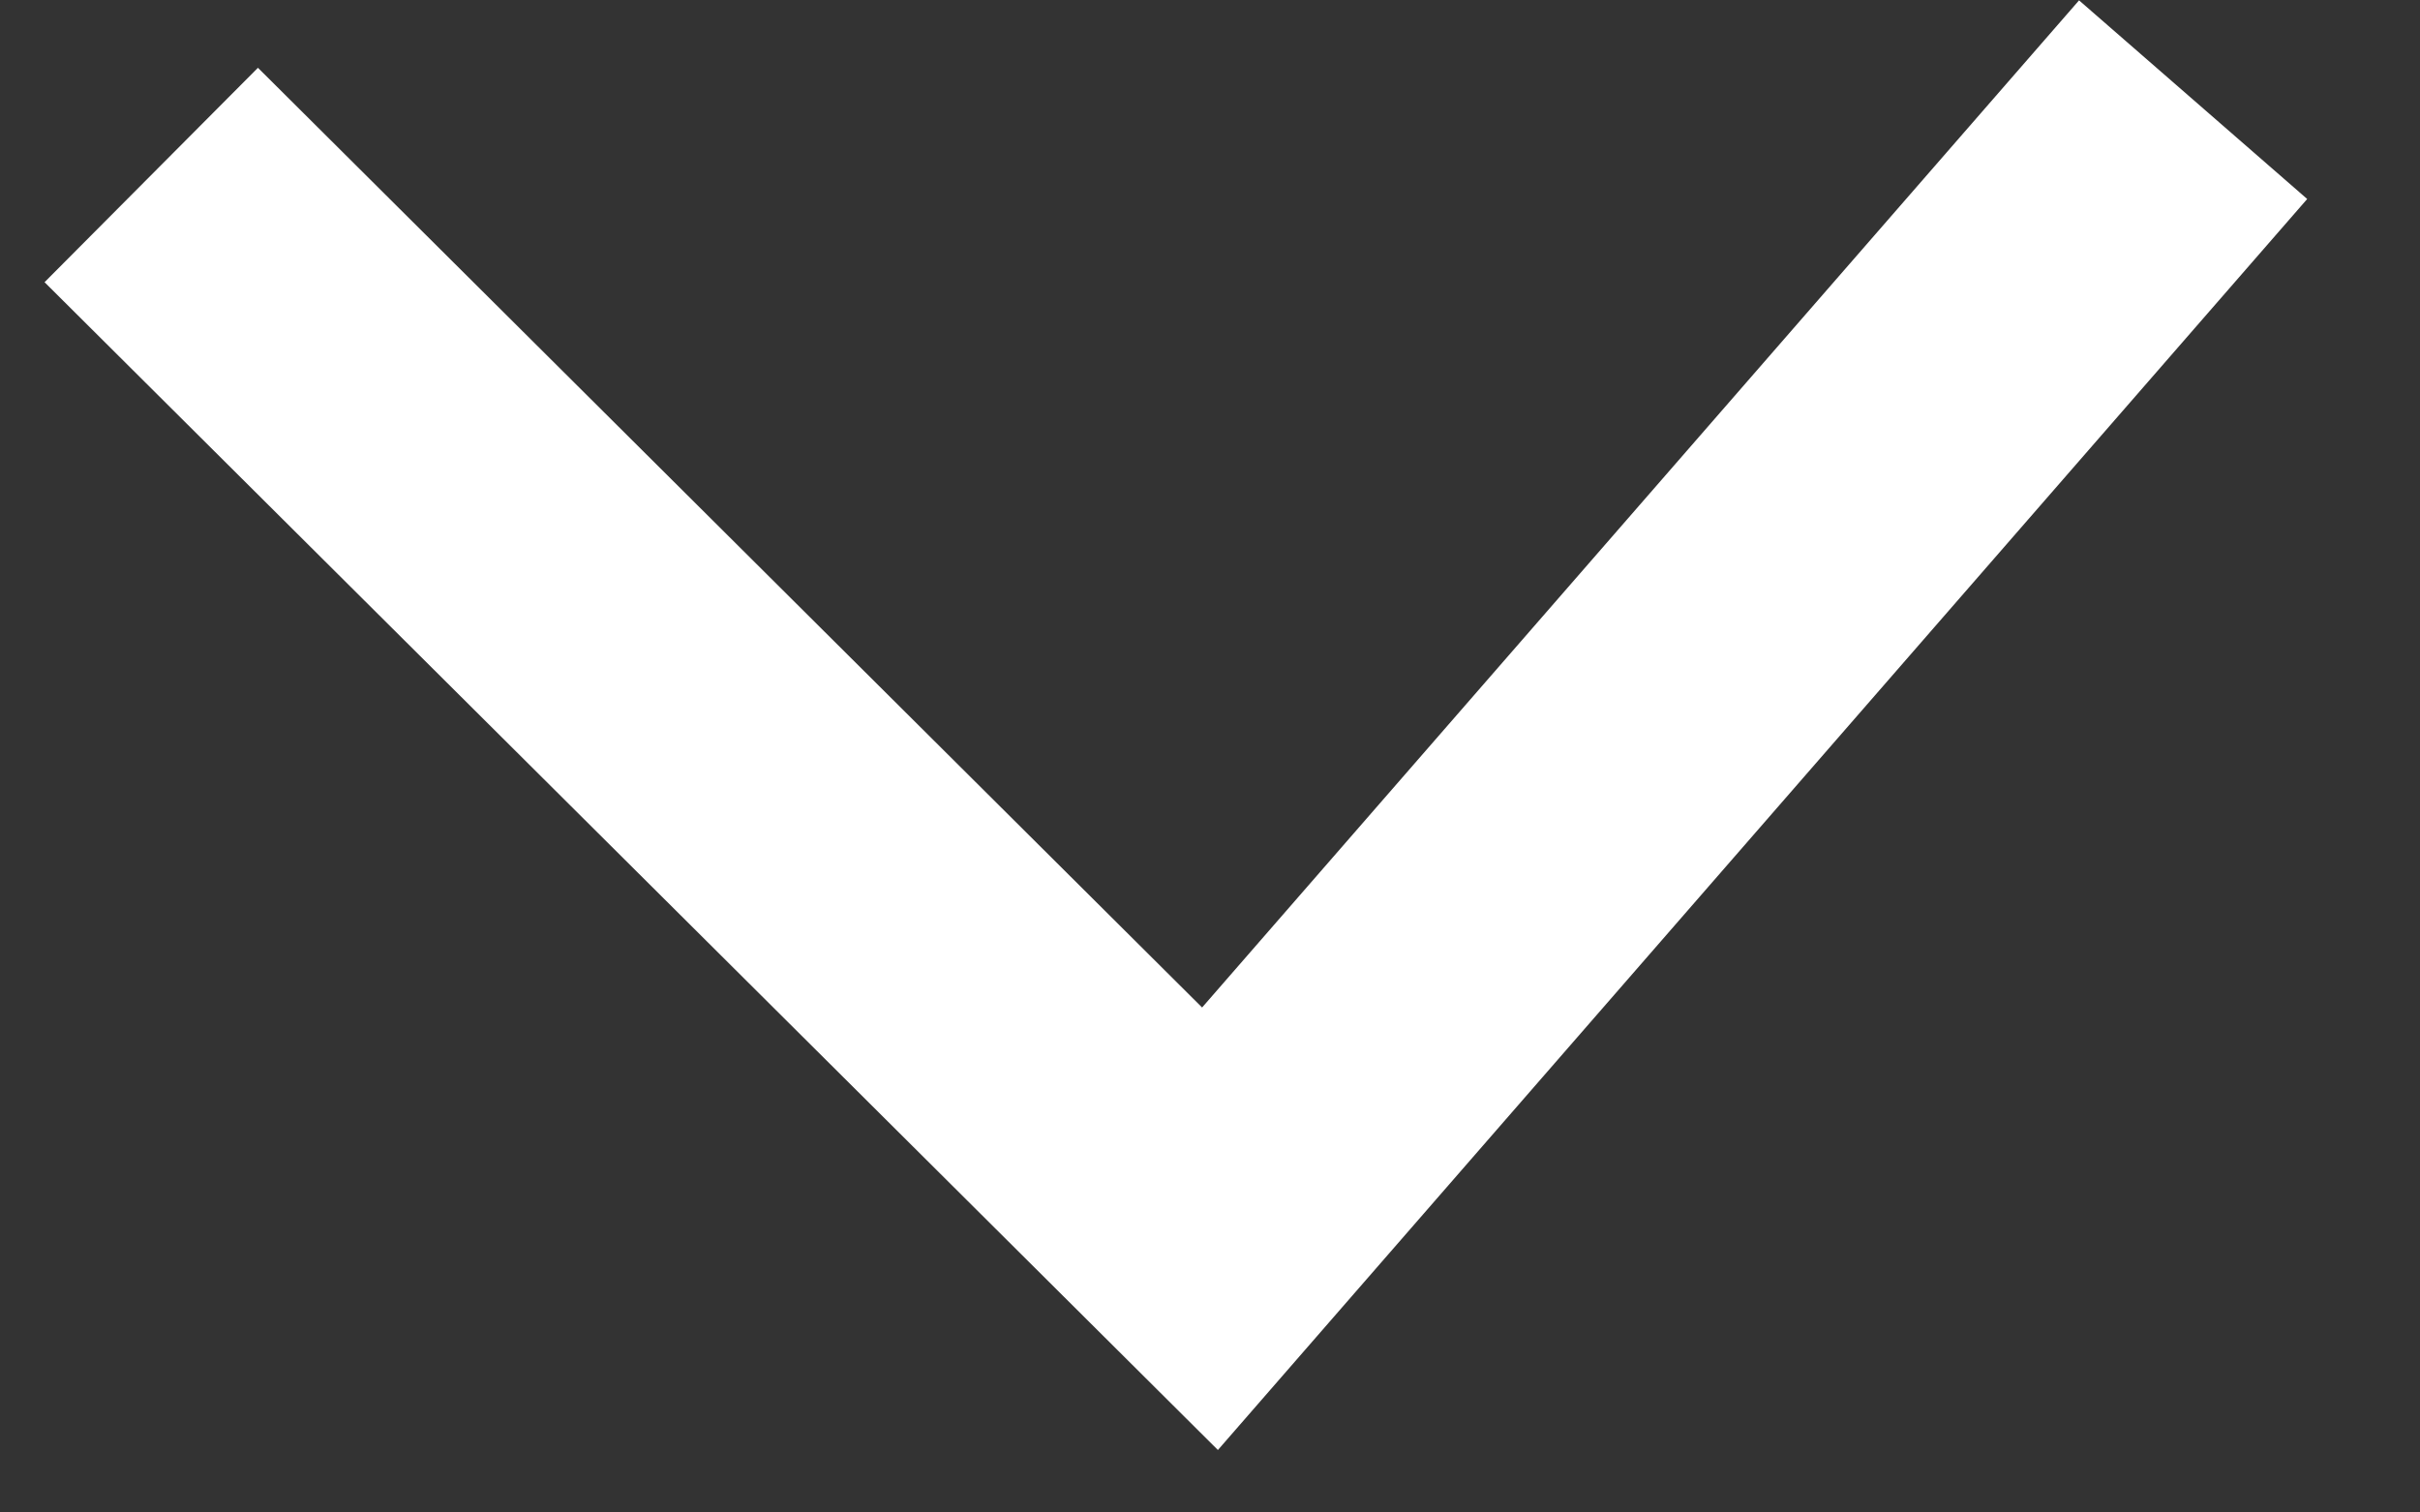 <svg width="16" height="10" viewBox="0 0 16 10" fill="none" xmlns="http://www.w3.org/2000/svg">
<rect x="0" y="0" width="16" height="10" fill="#333333" stroke="none"/>
<path d="M14.5 0.659L8 8.124L1 1.157" stroke="white" stroke-width="2"/>
</svg>
